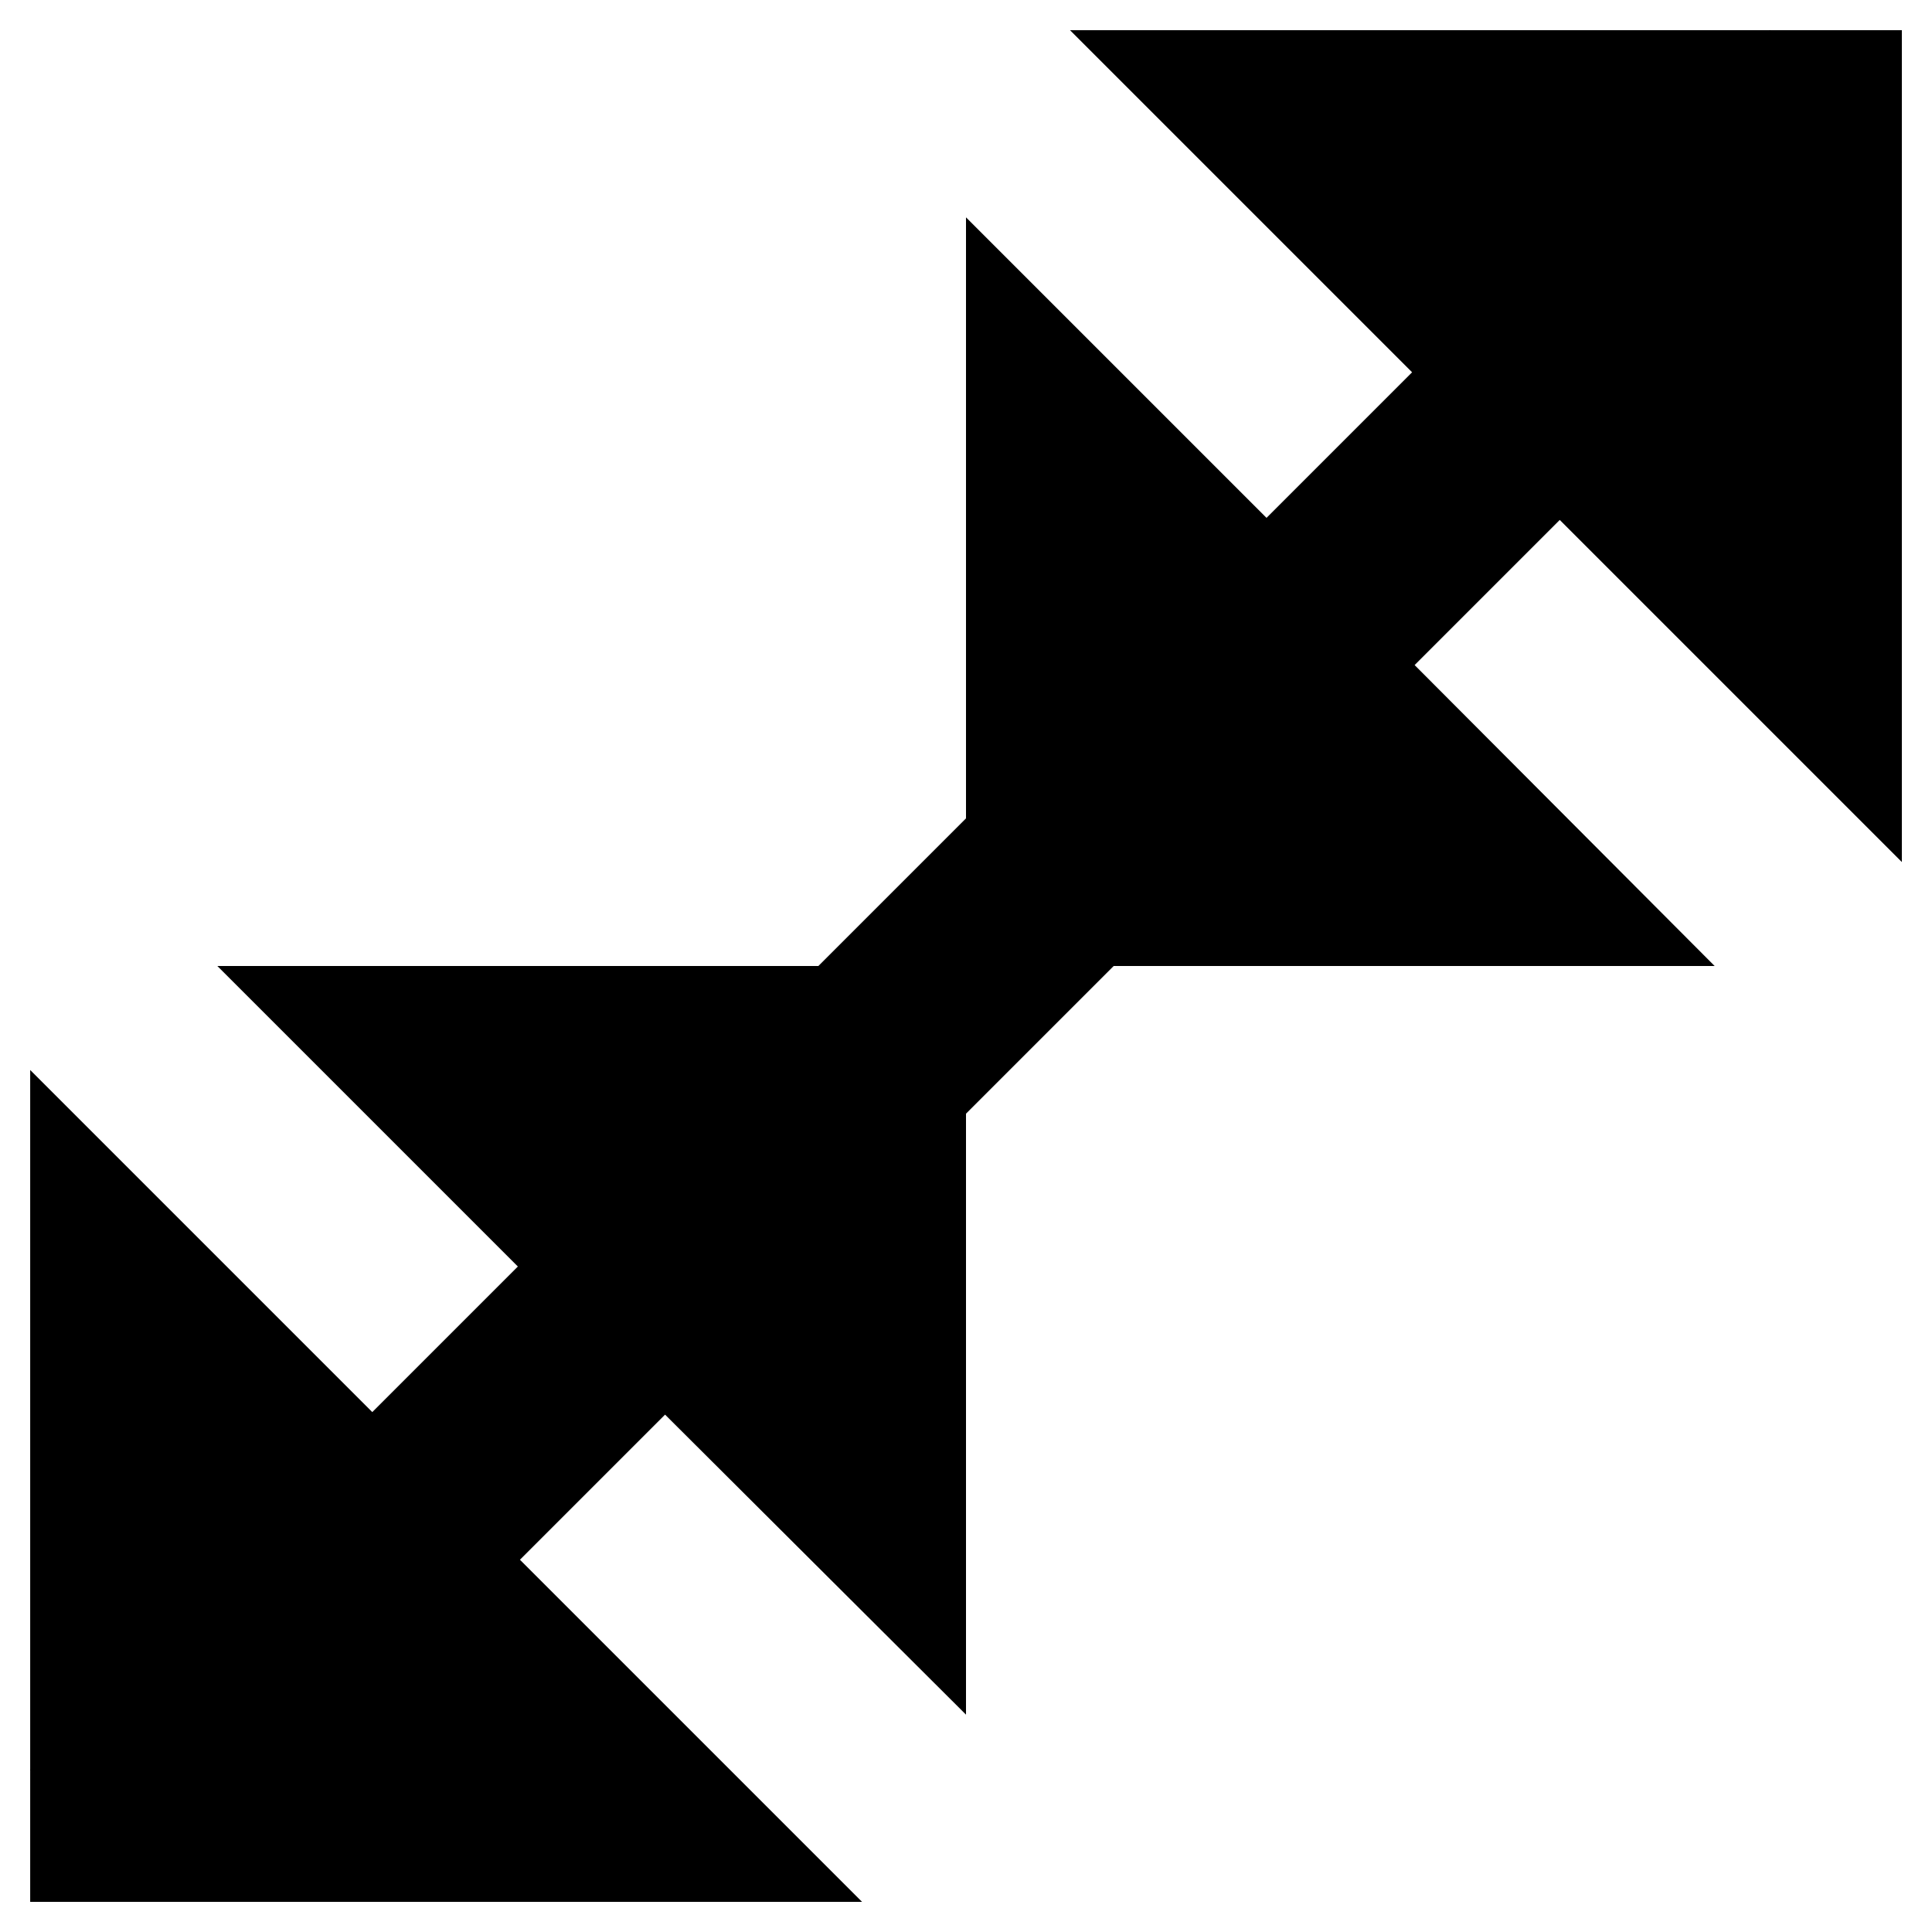 <?xml version="1.0" encoding="UTF-8" standalone="no"?>
<svg
   xmlns:dc="http://purl.org/dc/elements/1.1/"
   xmlns:cc="http://creativecommons.org/ns#"
   xmlns:rdf="http://www.w3.org/1999/02/22-rdf-syntax-ns#"
   xmlns:svg="http://www.w3.org/2000/svg"
   xmlns="http://www.w3.org/2000/svg"
   xmlns:sodipodi="http://sodipodi.sourceforge.net/DTD/sodipodi-0.dtd"
   xmlns:inkscape="http://www.inkscape.org/namespaces/inkscape"
   width="128"
   height="128"
   viewBox="0 0 128 128"
   version="1.1"
   id="svg8"
   inkscape:version="1.0.2 (e86c8708, 2021-01-15)"
   sodipodi:docname="fullscreen_icons.inkscape.svg">
  <defs
     id="defs2" />
  <sodipodi:namedview
     id="base"
     pagecolor="#ffffff"
     bordercolor="#666666"
     borderopacity="1.0"
     inkscape:pageopacity="0.0"
     inkscape:pageshadow="2"
     inkscape:zoom="5.4250454"
     inkscape:cx="35.946947"
     inkscape:cy="59.569799"
     inkscape:document-units="px"
     inkscape:current-layer="open"
     inkscape:document-rotation="0"
     showgrid="false"
     units="px"
     showguides="false"
     inkscape:window-width="1871"
     inkscape:window-height="1387"
     inkscape:window-x="2645"
     inkscape:window-y="25"
     inkscape:window-maximized="0" />
  <g
     inkscape:label="open"
     inkscape:groupmode="layer"
     id="open"
     style="display:inline">
    <polygon
       id="polygon22"
       points="16.29,6.29 6.29,16.29 3,13 3,21 11,21 7.71,17.71 17.71,7.71 21,11 21,3 13,3 "
       transform="matrix(6.889,0,0,6.889,-18.667,-18.667)" />
  </g>
  <g
     inkscape:groupmode="layer"
     id="close"
     inkscape:label="close"
     style="display:inline">
    <path
       id="path41"
       style="fill:#000000;fill-opacity:1;stroke:none;stroke-width:42.711px;stroke-linecap:butt;stroke-linejoin:miter;stroke-opacity:1"
       d="M 126,10.742 93.202,43.54 113.6,64 H 64 V 14.4 L 84.398,34.798 117.258,2 Z M 10.742,126 43.54,93.202 64,113.6 V 64 H 14.4 L 34.798,84.398 2,117.258 Z" />
  </g>
</svg>

